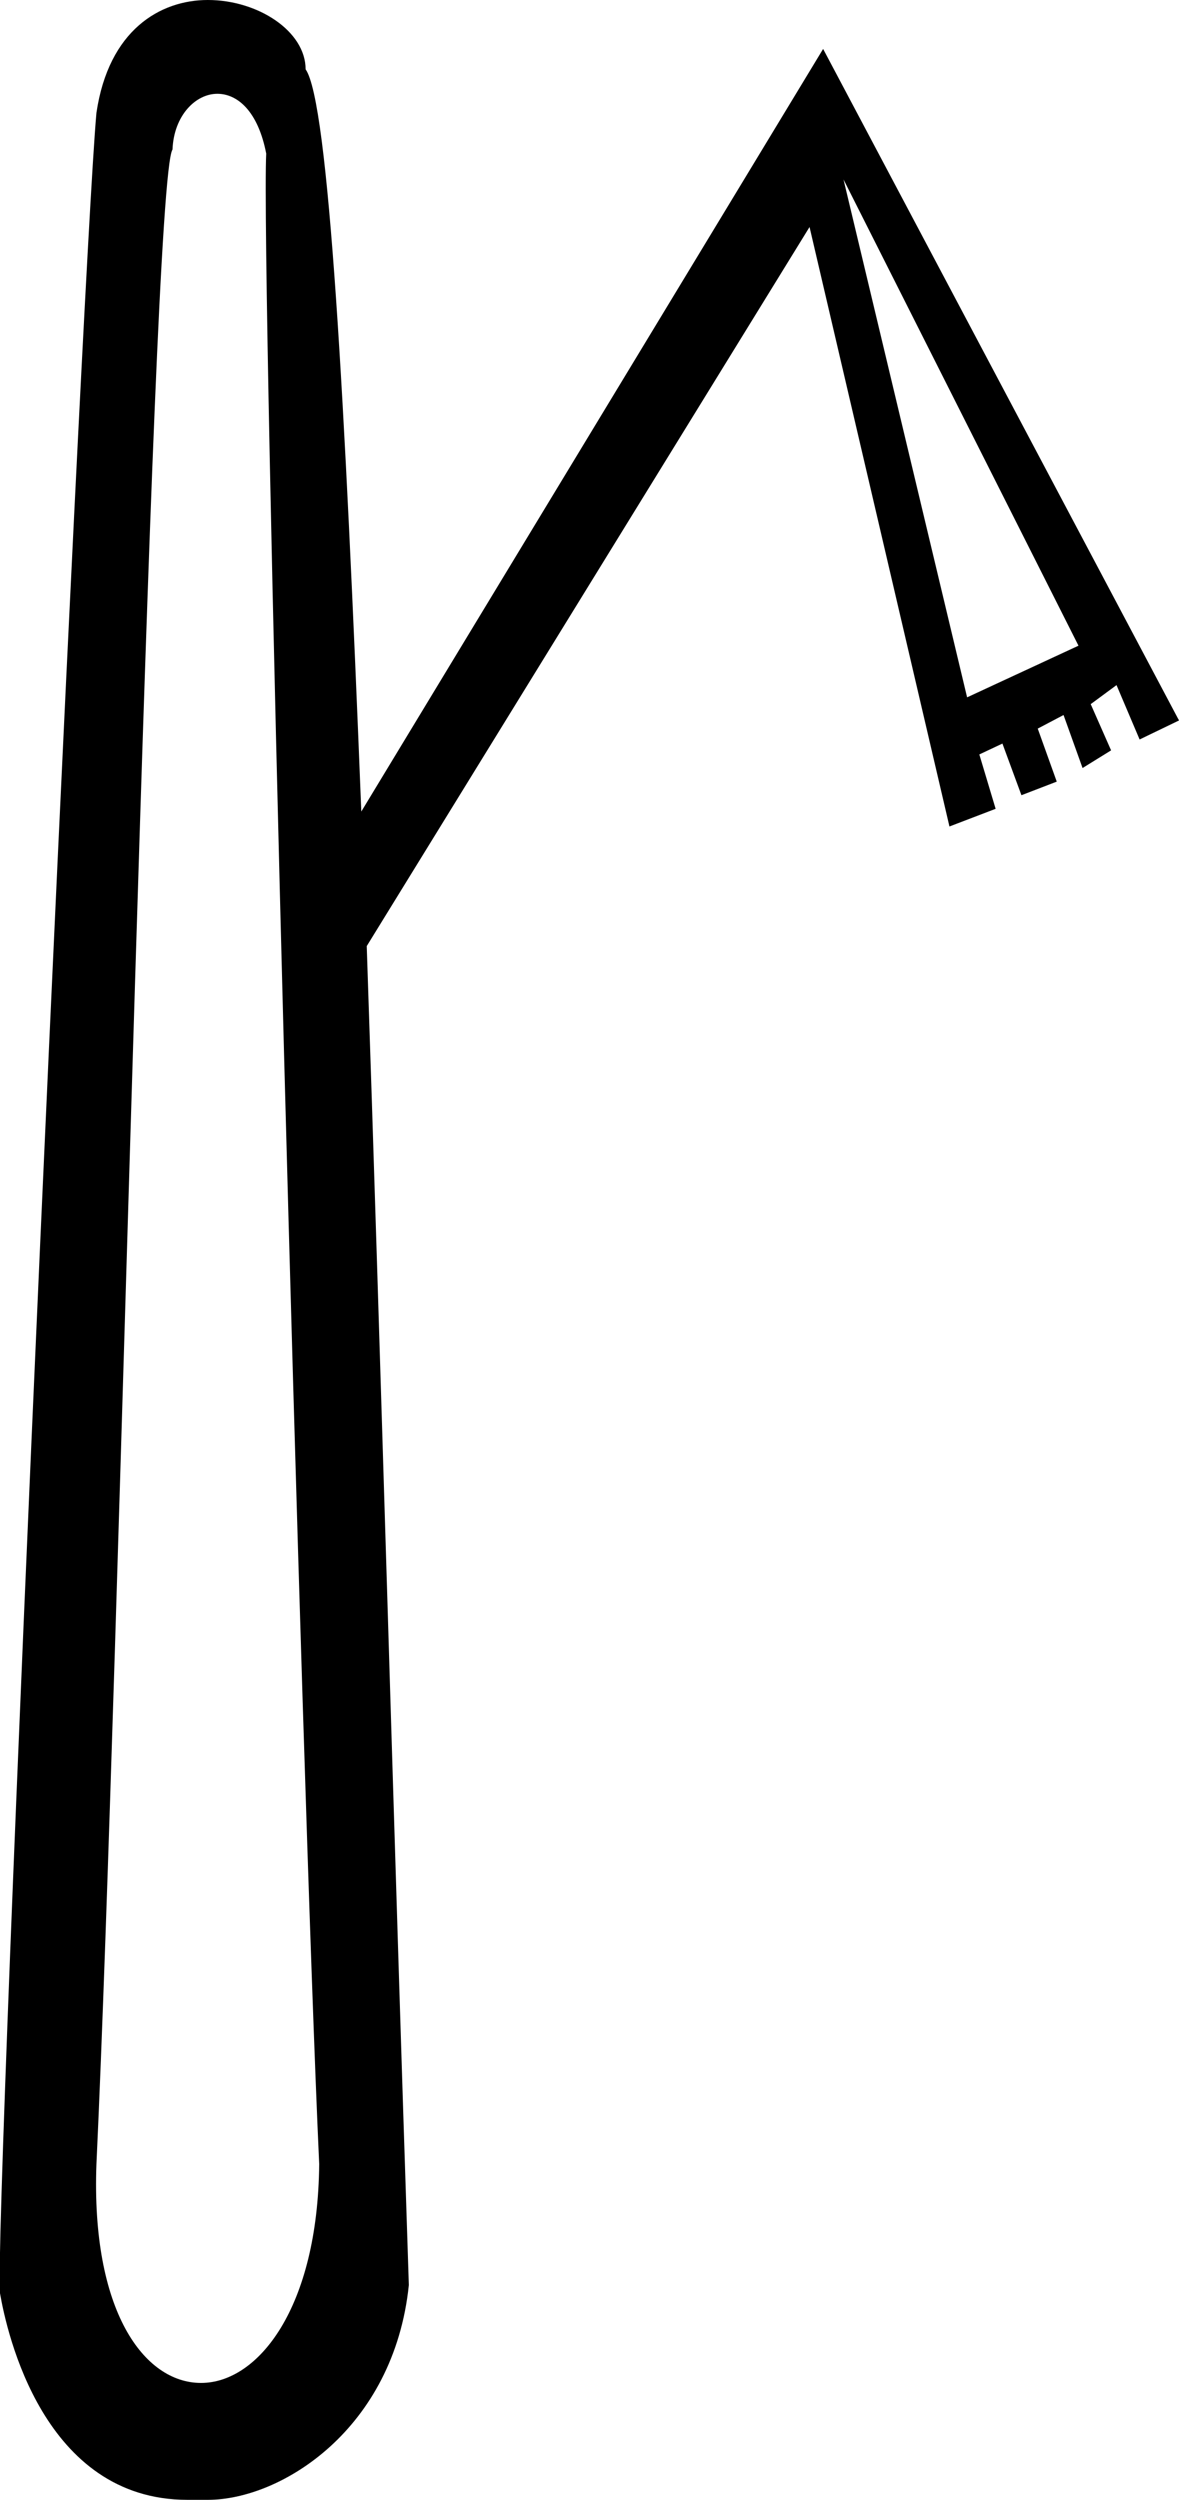 <?xml version='1.0' encoding ='UTF-8' standalone='no'?>
<svg width='8.68' height='18.39' xmlns='http://www.w3.org/2000/svg' xmlns:xlink='http://www.w3.org/1999/xlink'  version='1.1' >
<path style='fill:black; stroke:none' d=' M 6.21 1.32  L 7.94 4.75  L 7.12 5.13  L 6.21 1.32  Z  M 1.6 0.69  C 1.75 0.69 1.9 0.82 1.96 1.13  C 1.92 1.89 2.22 13.1 2.35 15.92  C 2.34 16.98 1.9 17.53 1.48 17.53  C 1.06 17.53 0.67 17 0.71 15.92  C 0.88 12.3 1.11 1.34 1.27 1.1  C 1.28 0.85 1.44 0.69 1.6 0.69  Z  M 1.53 0  C 1.18 0 0.8 0.22 0.71 0.83  C 0.6 2.04 -0.05 16.5 0 16.87  C 0.05 17.16 0.32 18.39 1.38 18.39  C 1.42 18.39 1.45 18.39 1.49 18.39  C 1.5 18.39 1.52 18.39 1.53 18.39  C 2.07 18.39 2.9 17.87 3.01 16.81  C 2.9 13.49 2.8 9.91 2.7 6.96  L 2.7 6.96  L 5.96 1.67  L 6.99 6.08  L 7.33 5.95  L 7.21 5.55  L 7.38 5.47  L 7.52 5.85  L 7.78 5.75  L 7.64 5.36  L 7.83 5.26  L 7.97 5.65  L 8.18 5.52  L 8.03 5.18  L 8.22 5.04  L 8.39 5.44  L 8.68 5.3  L 6.06 0.36  L 2.66 5.97  L 2.66 5.97  C 2.54 2.94 2.42 0.75 2.25 0.51  C 2.25 0.23 1.9 0 1.53 0  Z '/></svg>
